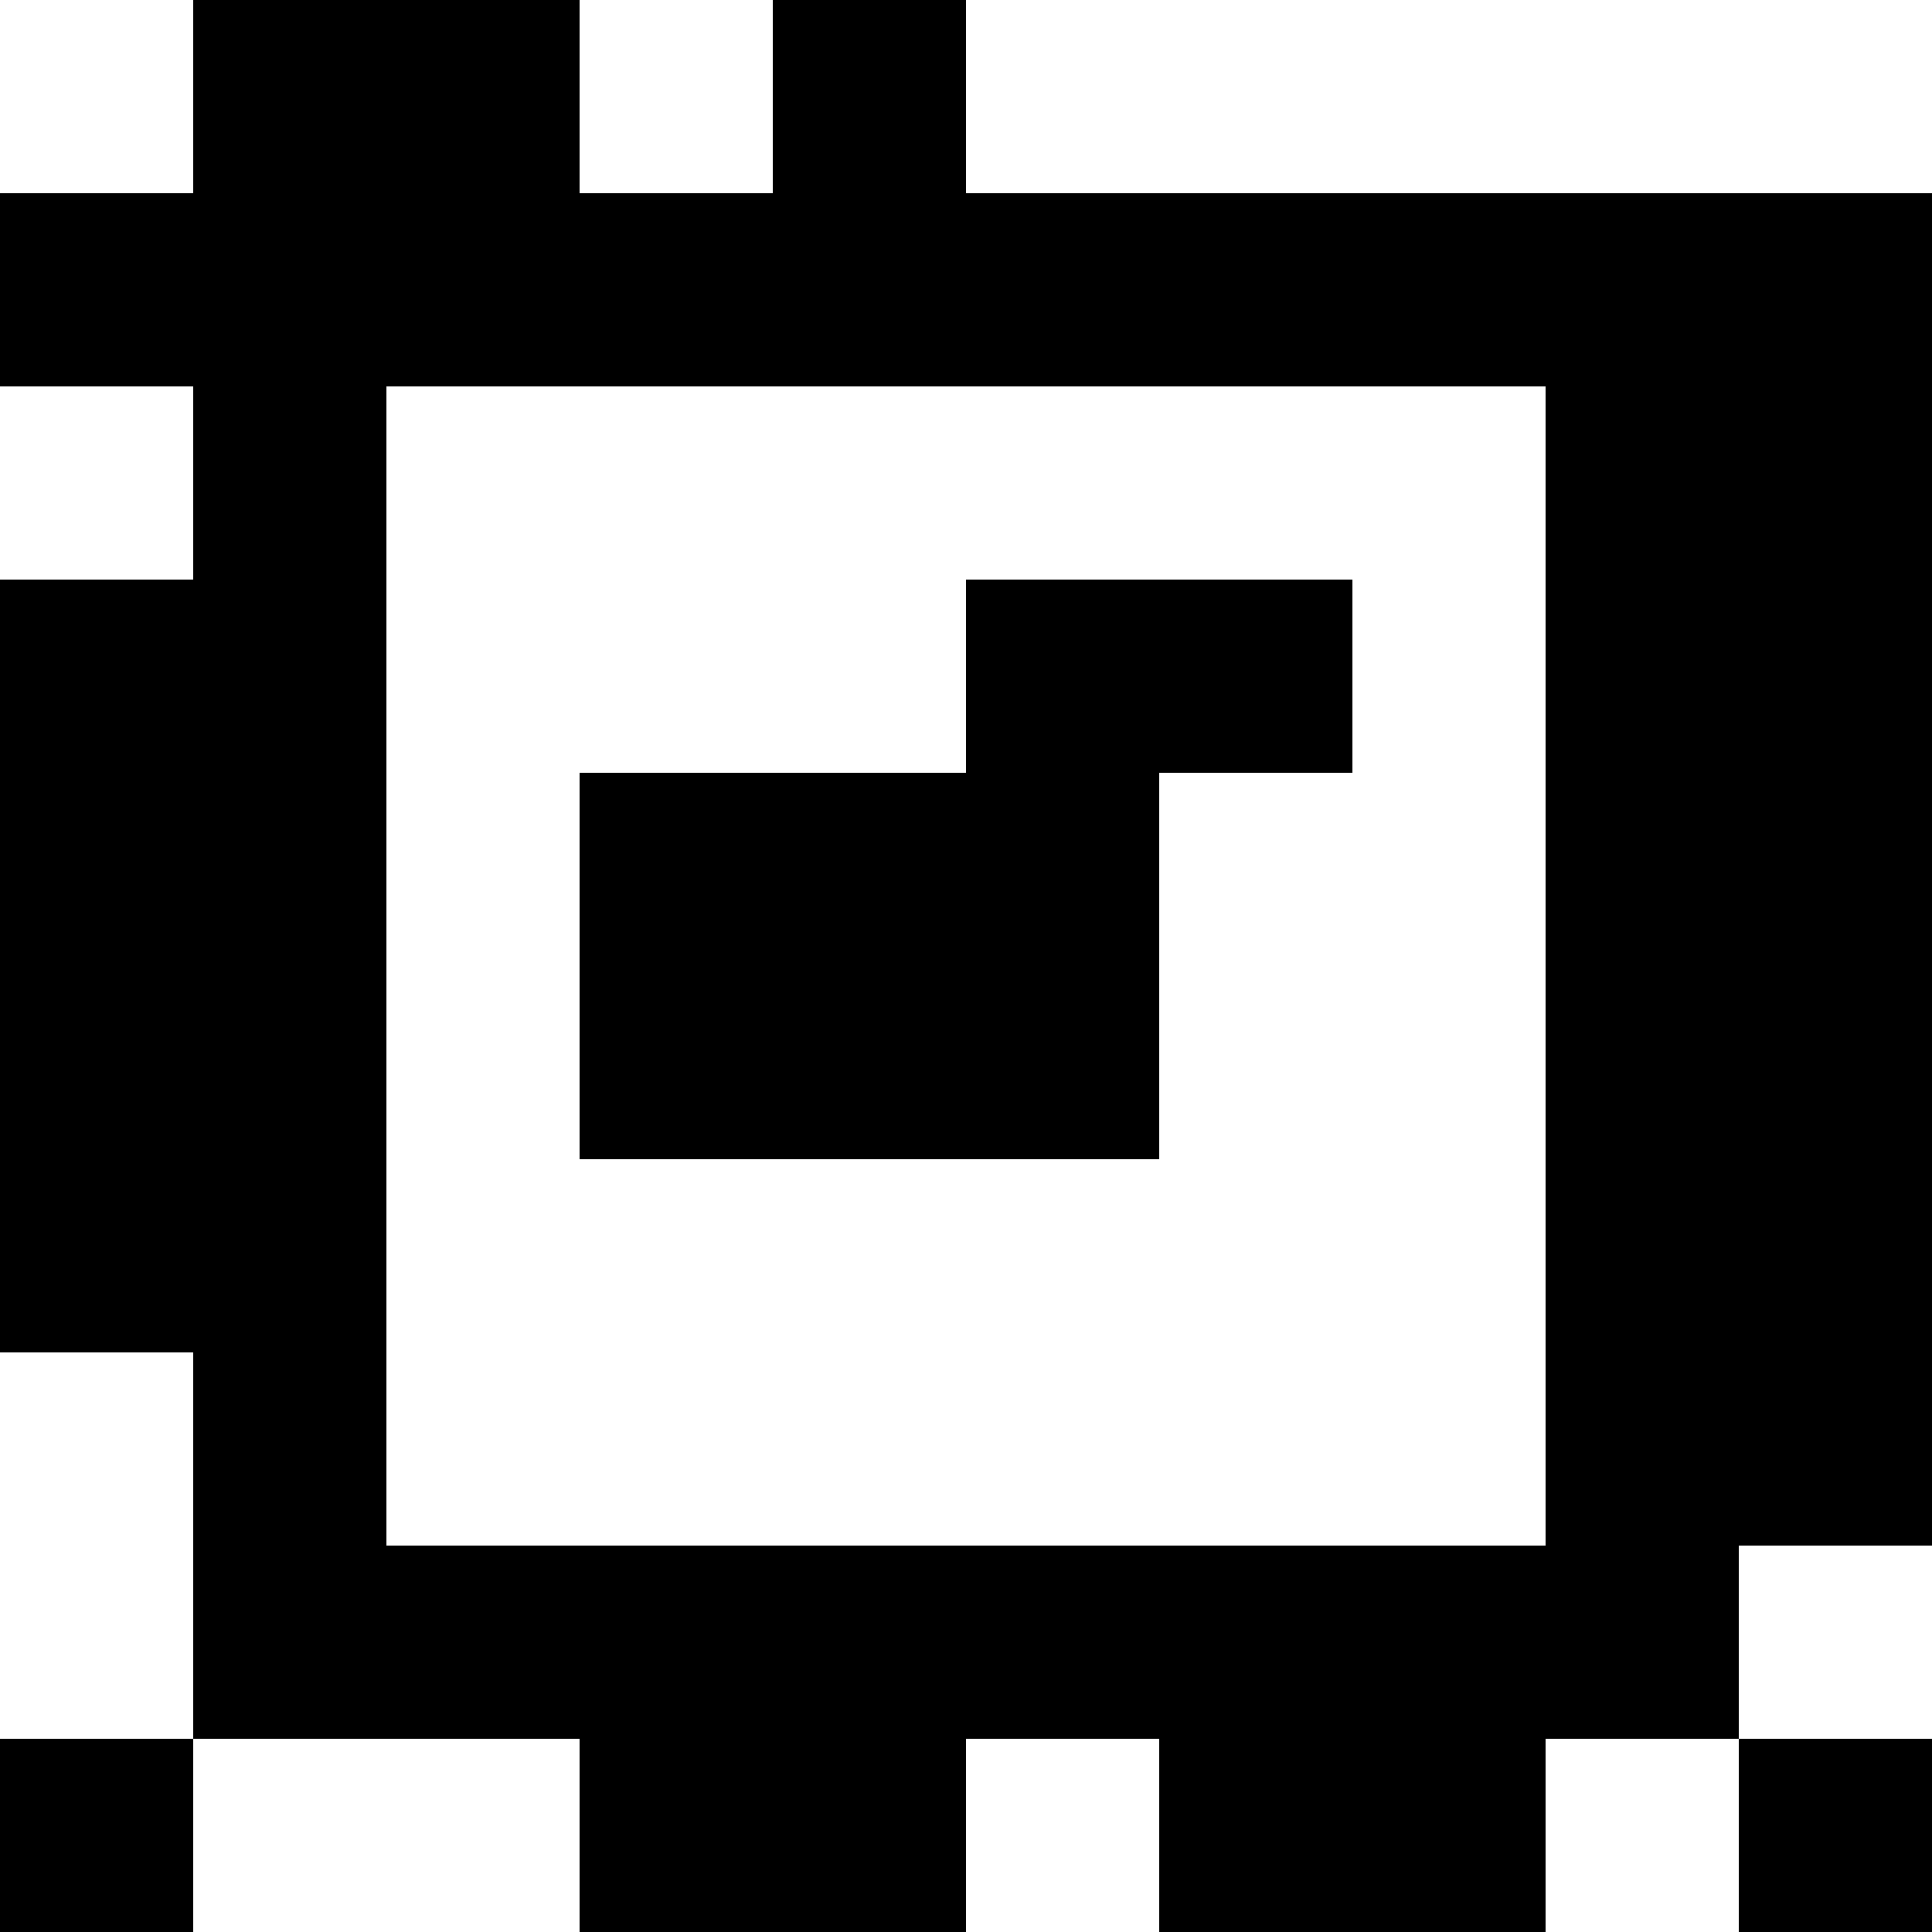 <?xml version="1.0" standalone="yes"?>
<svg xmlns="http://www.w3.org/2000/svg" width="100" height="100">
<rect width="100%" height="100%" fill="#808080" stroke="none"/>
<path style="fill:#ffffff; stroke:none;" d="M0 0L0 10L10 10L10 0L0 0z"/>
<path style="fill:#000000; stroke:none;" d="M10 0L10 10L0 10L0 20L10 20L10 30L0 30L0 70L10 70L10 90L0 90L0 100L10 100L10 90L30 90L30 100L50 100L50 90L60 90L60 100L80 100L80 90L90 90L90 100L100 100L100 90L90 90L90 80L100 80L100 10L50 10L50 0L40 0L40 10L30 10L30 0L10 0z"/>
<path style="fill:#ffffff; stroke:none;" d="M30 0L30 10L40 10L40 0L30 0M50 0L50 10L100 10L100 0L50 0M0 20L0 30L10 30L10 20L0 20M20 20L20 80L80 80L80 20L20 20z"/>
<path style="fill:#000000; stroke:none;" d="M50 30L50 40L30 40L30 60L60 60L60 40L70 40L70 30L50 30z"/>
<path style="fill:#ffffff; stroke:none;" d="M0 70L0 90L10 90L10 70L0 70M90 80L90 90L100 90L100 80L90 80M10 90L10 100L30 100L30 90L10 90M50 90L50 100L60 100L60 90L50 90M80 90L80 100L90 100L90 90L80 90z"/>
</svg>
